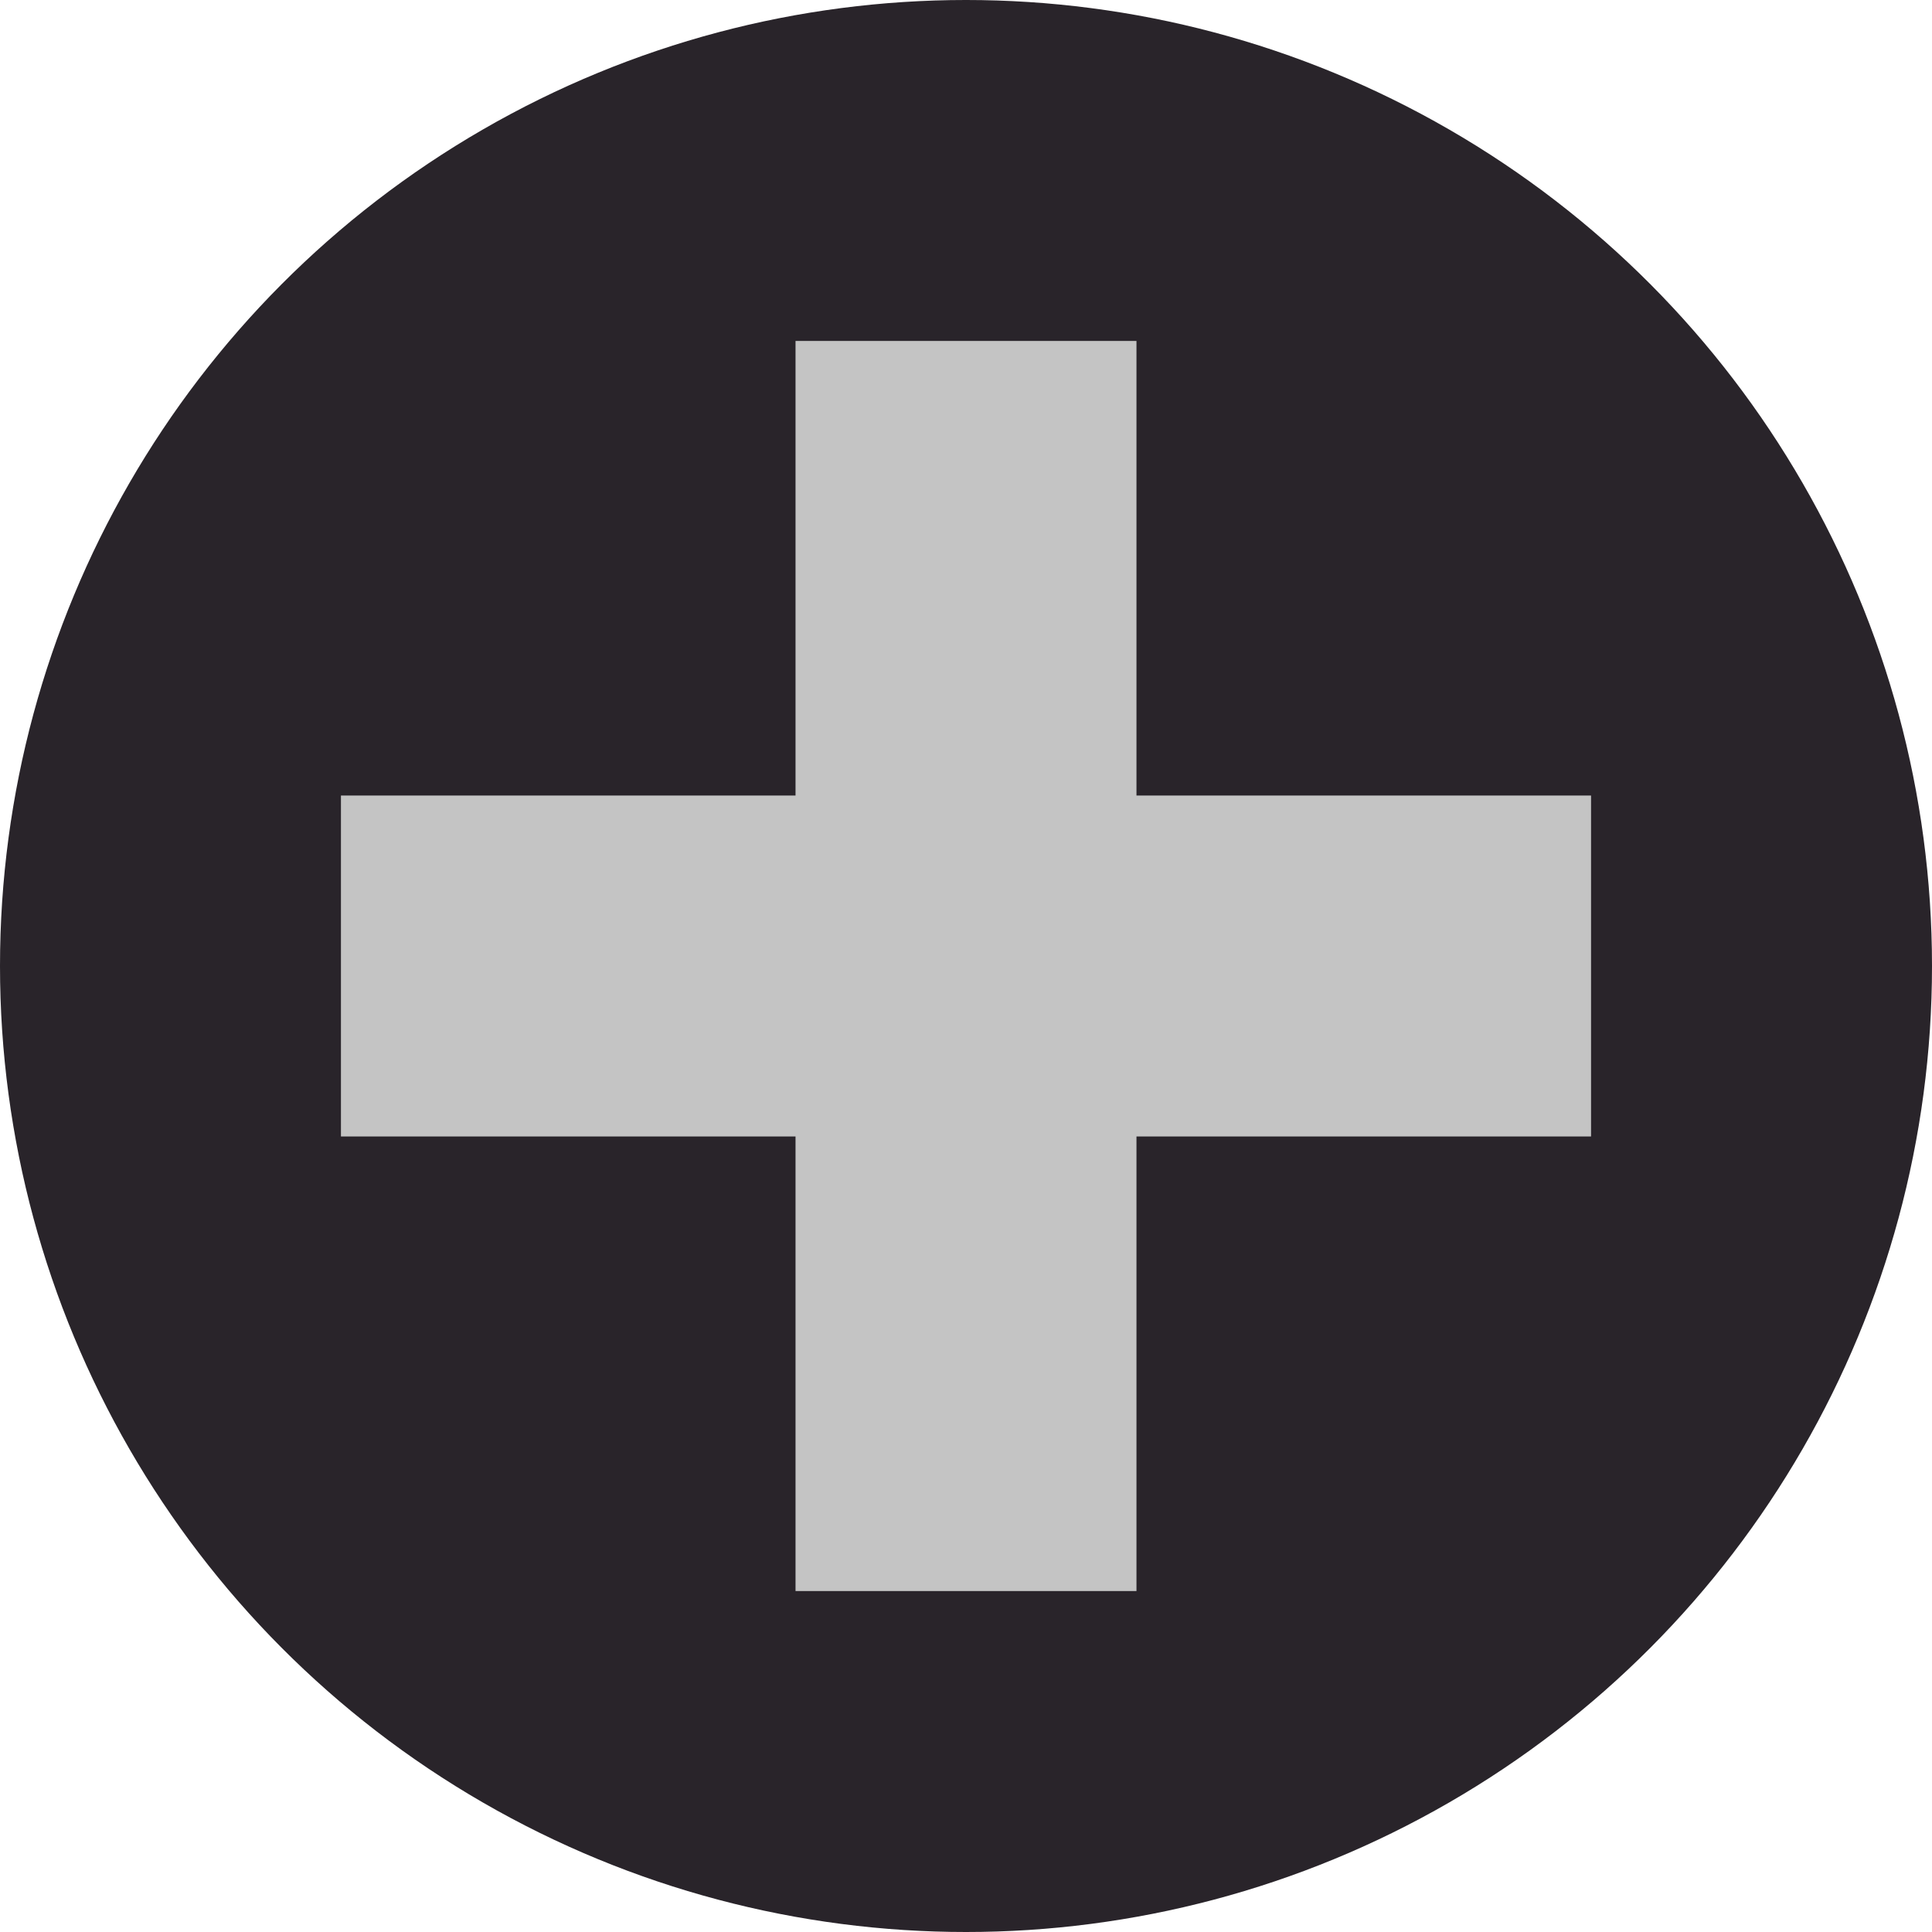 <svg width="17" height="17" viewBox="0 0 17 17" fill="none" xmlns="http://www.w3.org/2000/svg">
<circle cx="8.5" cy="8.5" r="8.5" fill="#29242A"/>
<path d="M14 7H3V10H14V7Z" fill="#C4C4C4"/>
<path d="M10 14V3H7L7 14H10Z" fill="#C4C4C4"/>
</svg>
